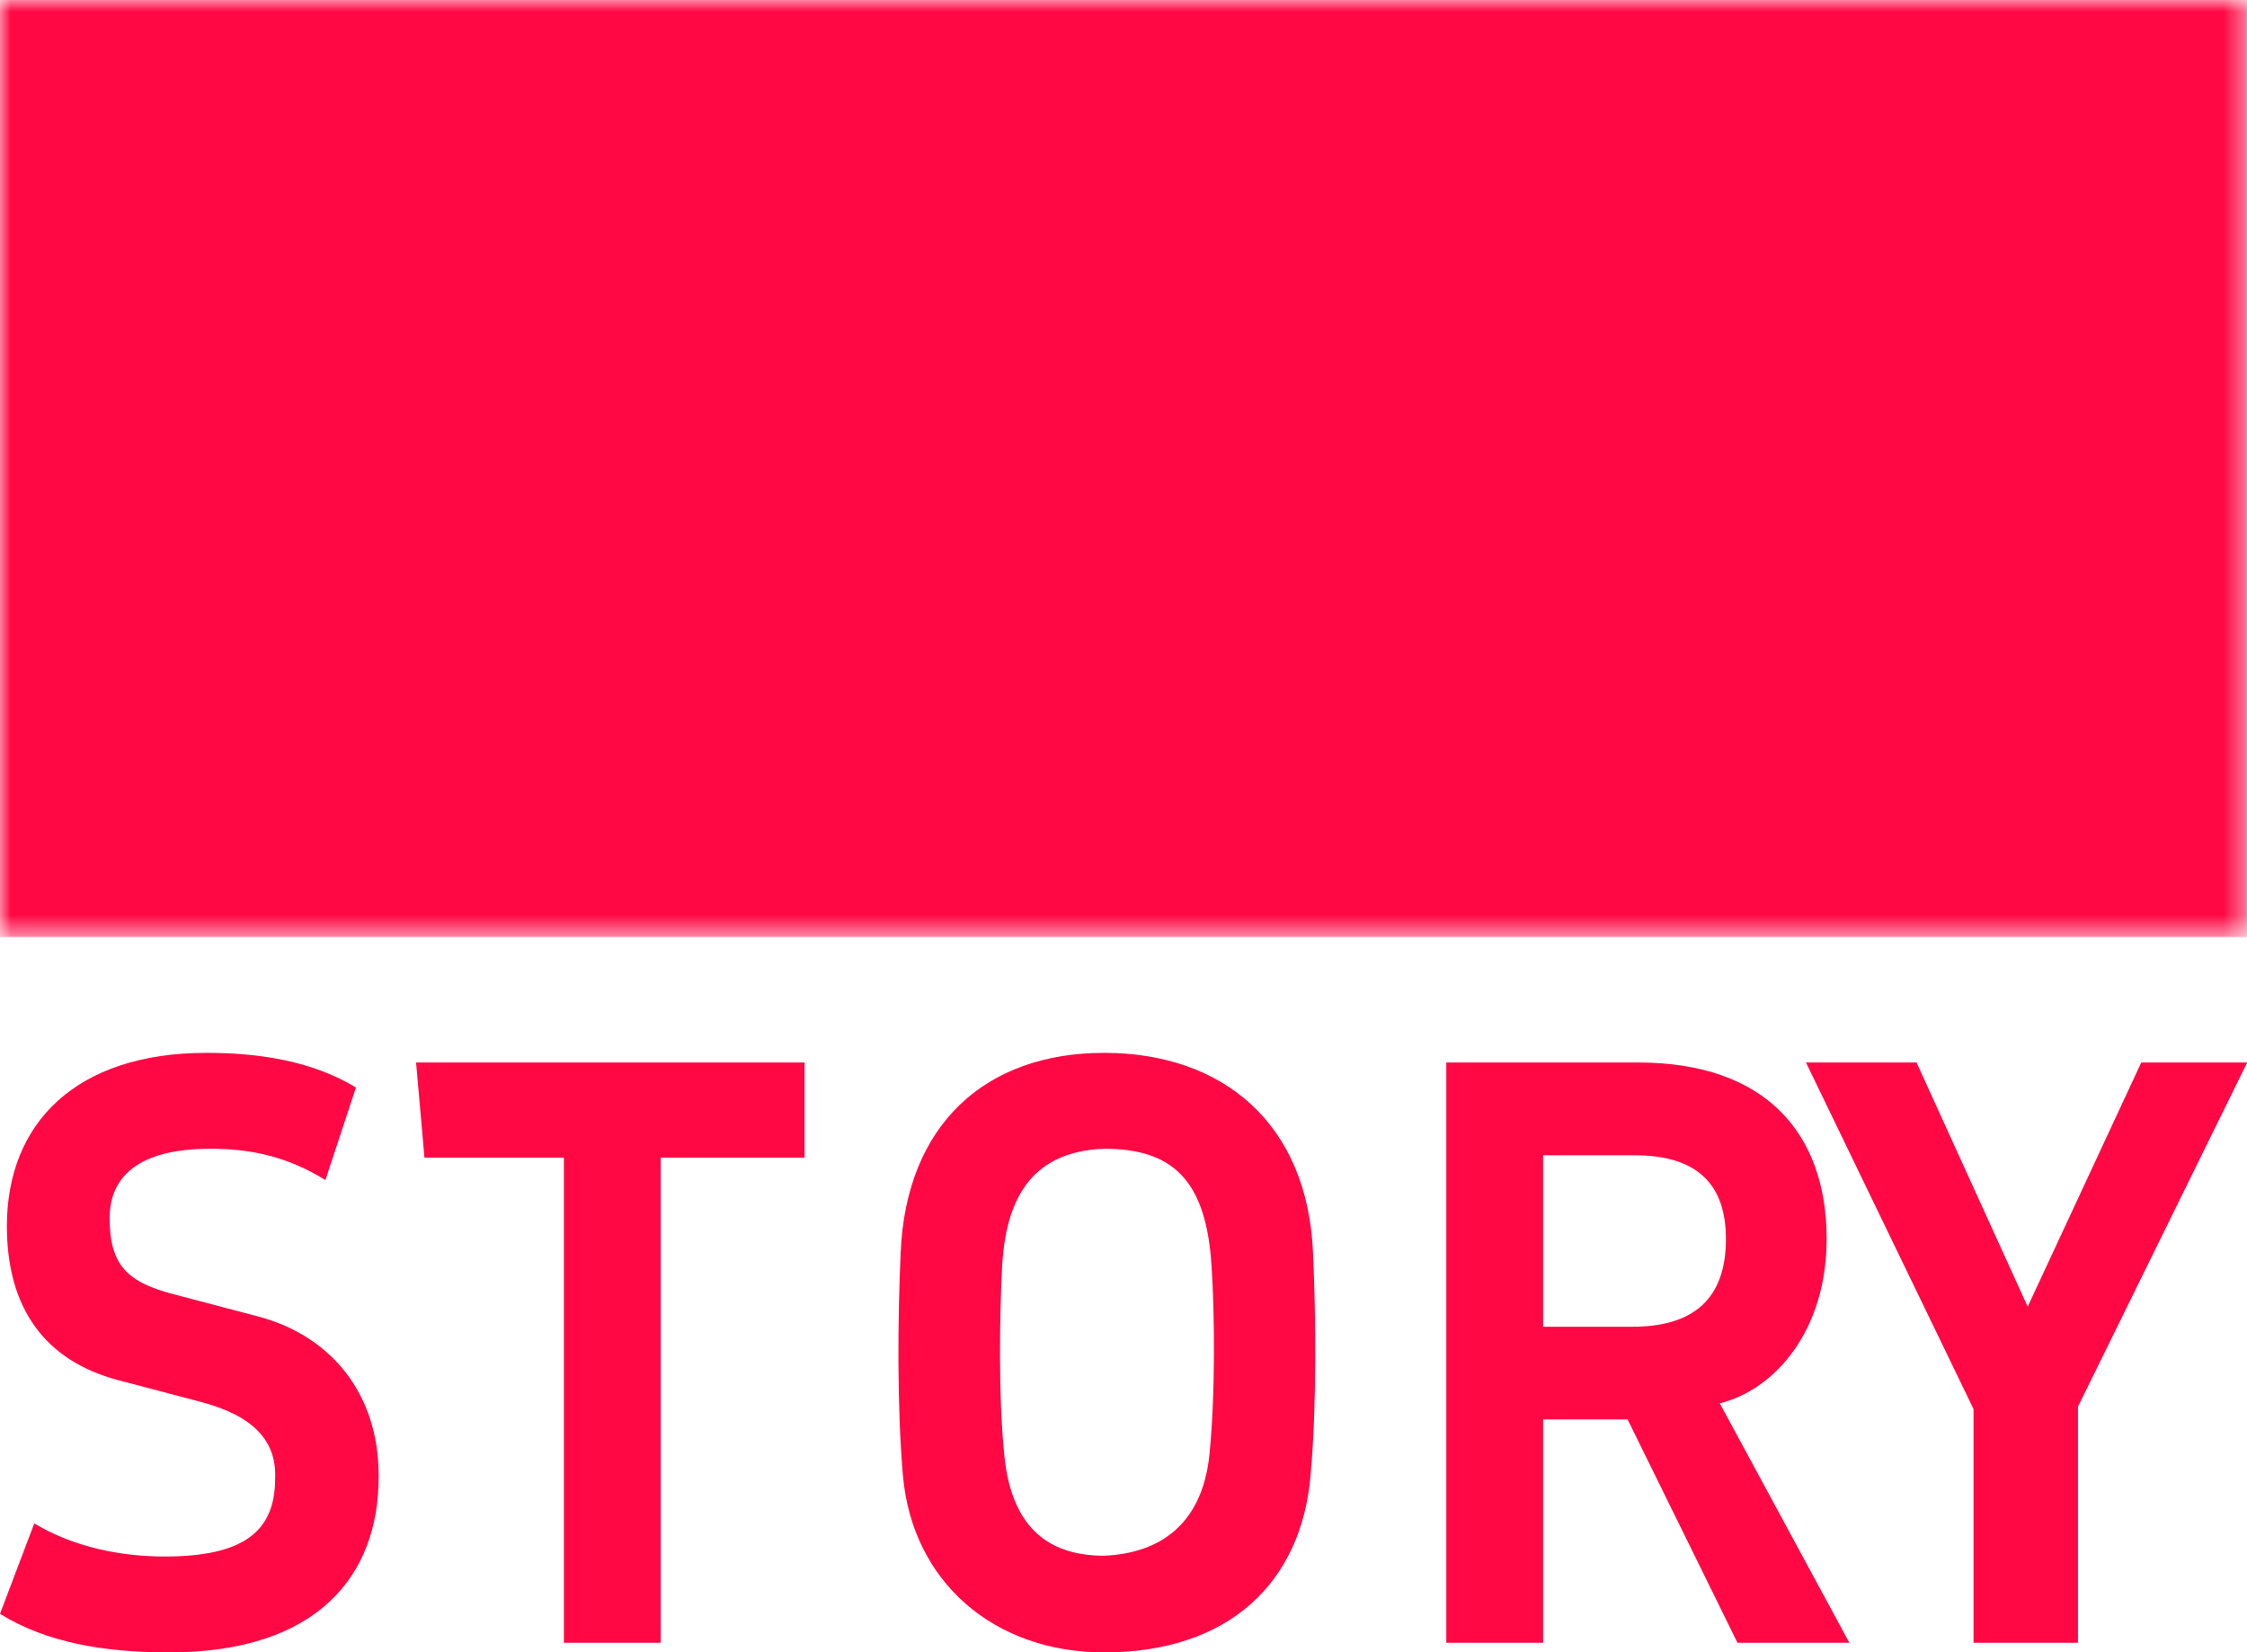 <svg id="eolsGwFJ4Of1" xmlns="http://www.w3.org/2000/svg" xmlns:xlink="http://www.w3.org/1999/xlink"
     viewBox="0 0 340 250" shape-rendering="geometricPrecision" text-rendering="geometricPrecision">
    <rect x="0" y="0" width="340" height="250" fill="#333333" stroke="none"/>
    <rect width="340" height="250" rx="0" ry="0" transform="matrix(1 0 0 1 0.001 0)" fill="#fff"/>
    <g transform="matrix(3.314 0 0 3.505 0 0)">
        <g>
            <g>
                <rect width="102.59" height="71.332" rx="0" ry="0" fill="#ff0844" fill-opacity="0" stroke-width="2"/>
            </g>
            <g>
                <g mask="url(#eolsGwFJ4Of16)">
                    <g>
                        <g>
                            <rect width="102.59" height="40.45" rx="0" ry="0" fill="#ff0844" stroke-width="2"/>
                        </g>
                        <g transform="translate(5 5)">
                            <g>
                                <g>
                                    <path d="M25.01,0.41v-4.95h-12.85v-24.52h-5.2v29.47h18.05Zm13.43.49c6.67,0,10.6-3.52,11.09-9c.33-3.52.28-7.95.12-11.3-.29-6.55-4.83-10.15-11.21-10.15-6.39,0-10.65,3.64-10.93,10.15-.17,3.35-.21,7.78.12,11.3.49,5.44,4.91,9,10.81,9Zm0-4.91c-2.79,0-4.96-1.23-5.37-5.08-.32-3.03-.24-7.28-.12-9.62.25-4.21,2.25-5.85,5.49-5.97c3.64,0,5.48,1.55,5.77,5.97.16,2.34.2,6.59-.13,9.62-.4,3.56-2.74,4.96-5.64,5.08Zm35.85-25.05h-5.48L62.26,-6.14l-6.39-22.92h-5.6L59.11,0.41h6.1l9.08-29.47ZM99.55,0.41v-4.91h-13.1v-7.53h11.71v-4.79h-11.71v-7.37h12.77v-4.87h-17.97v29.47h18.3Z"
                                          transform="translate(-6.959 29.553)" fill="#ff0844"/>
                                </g>
                            </g>
                        </g>
                    </g>
                    <mask id="eolsGwFJ4Of16" mask-type="luminance" x="-150%" y="-150%" height="400%" width="400%">
                        <g>
                            <rect width="102.59" height="40.45" rx="0" ry="0" fill="#fff" stroke-width="2"/>
                        </g>
                        <g transform="translate(5 5)">
                            <g>
                                <g>
                                    <path d="M25.01,0.41v-4.95h-12.85v-24.52h-5.2v29.47h18.05Zm13.43.49c6.67,0,10.6-3.52,11.09-9c.33-3.52.28-7.95.12-11.3-.29-6.55-4.83-10.15-11.21-10.15-6.39,0-10.65,3.64-10.93,10.15-.17,3.35-.21,7.78.12,11.3.49,5.44,4.91,9,10.81,9Zm0-4.91c-2.79,0-4.96-1.23-5.37-5.08-.32-3.03-.24-7.28-.12-9.62.25-4.21,2.25-5.85,5.49-5.97c3.64,0,5.48,1.55,5.77,5.97.16,2.34.2,6.59-.13,9.62-.4,3.56-2.74,4.96-5.64,5.08Zm35.85-25.05h-5.48L62.26,-6.14l-6.39-22.92h-5.6L59.11,0.41h6.1l9.08-29.47ZM99.55,0.41v-4.91h-13.1v-7.53h11.71v-4.79h-11.71v-7.37h12.77v-4.87h-17.97v29.47h18.3Z"
                                          transform="translate(-6.959 29.553)"/>
                                </g>
                            </g>
                        </g>
                    </mask>
                </g>
                <g transform="matrix(.85 0 0 0.85 0 45.45)">
                    <g>
                        <rect width="120.71" height="30.453" rx="0" ry="0" fill="#ff0844" fill-opacity="0"
                              stroke-width="2"/>
                    </g>
                    <g>
                        <g>
                            <g>
                                <path d="M2.62,-1.06C5.12,0.41,8.23,0.9,11.71,0.9c7.9,0,11.29-3.85,11.25-9c0-4.1-2.53-7.09-6.51-8.07l-4.42-1.1c-2.57-.62-3.52-1.48-3.52-3.89c0-2.05,1.48-3.52,5.41-3.52c2.13,0,4.09.37,6.18,1.59l1.64-4.7c-2.42-1.39-5.33-1.76-8.03-1.76-7,0-10.72,3.56-10.72,8.8c0,4.17,2.04,6.83,5.97,7.82l4.42,1.1c2.83.7,4.1,1.97,4.02,3.89c0,2.66-1.64,3.97-5.94,3.97-2.29,0-4.83-.45-7-1.68L2.62,-1.06Zm43.22-23.17v-4.83h-20.87l.45,4.83h7.49v24.64h5.2v-24.64h7.73ZM61.93,0.9c6.67,0,10.6-3.52,11.09-9c.33-3.52.29-7.95.13-11.3-.29-6.55-4.83-10.15-11.22-10.15-6.38,0-10.64,3.64-10.93,10.15-.16,3.35-.2,7.78.12,11.3.5,5.44,4.92,9,10.81,9Zm0-4.91c-2.78,0-4.95-1.23-5.36-5.08-.33-3.03-.25-7.28-.12-9.62.24-4.21,2.25-5.85,5.48-5.97c3.64,0,5.49,1.55,5.77,5.97.17,2.34.21,6.59-.12,9.62-.41,3.56-2.74,4.96-5.65,5.08Zm28.12-6.92l5.9,11.34h6.01L95,-11.75c2.95-.69,5.74-3.68,5.74-8.35c0-5.36-3.28-8.96-10.12-8.96h-10.31v29.47h5.2v-11.34h4.54Zm.37-13.42c3.36,0,4.91,1.47,4.91,4.25c0,3.03-1.72,4.46-5.03,4.46h-4.79v-8.71h4.91Zm32.91-4.71h-5.69l-6.1,12.4-5.97-12.4h-5.94l9,17.6v11.87h5.61v-11.99l9.09-17.48Z"
                                      transform="translate(-2.62 29.553)" fill="#ff0844"/>
                            </g>
                        </g>
                    </g>
                </g>
            </g>
        </g>
    </g>
</svg>
